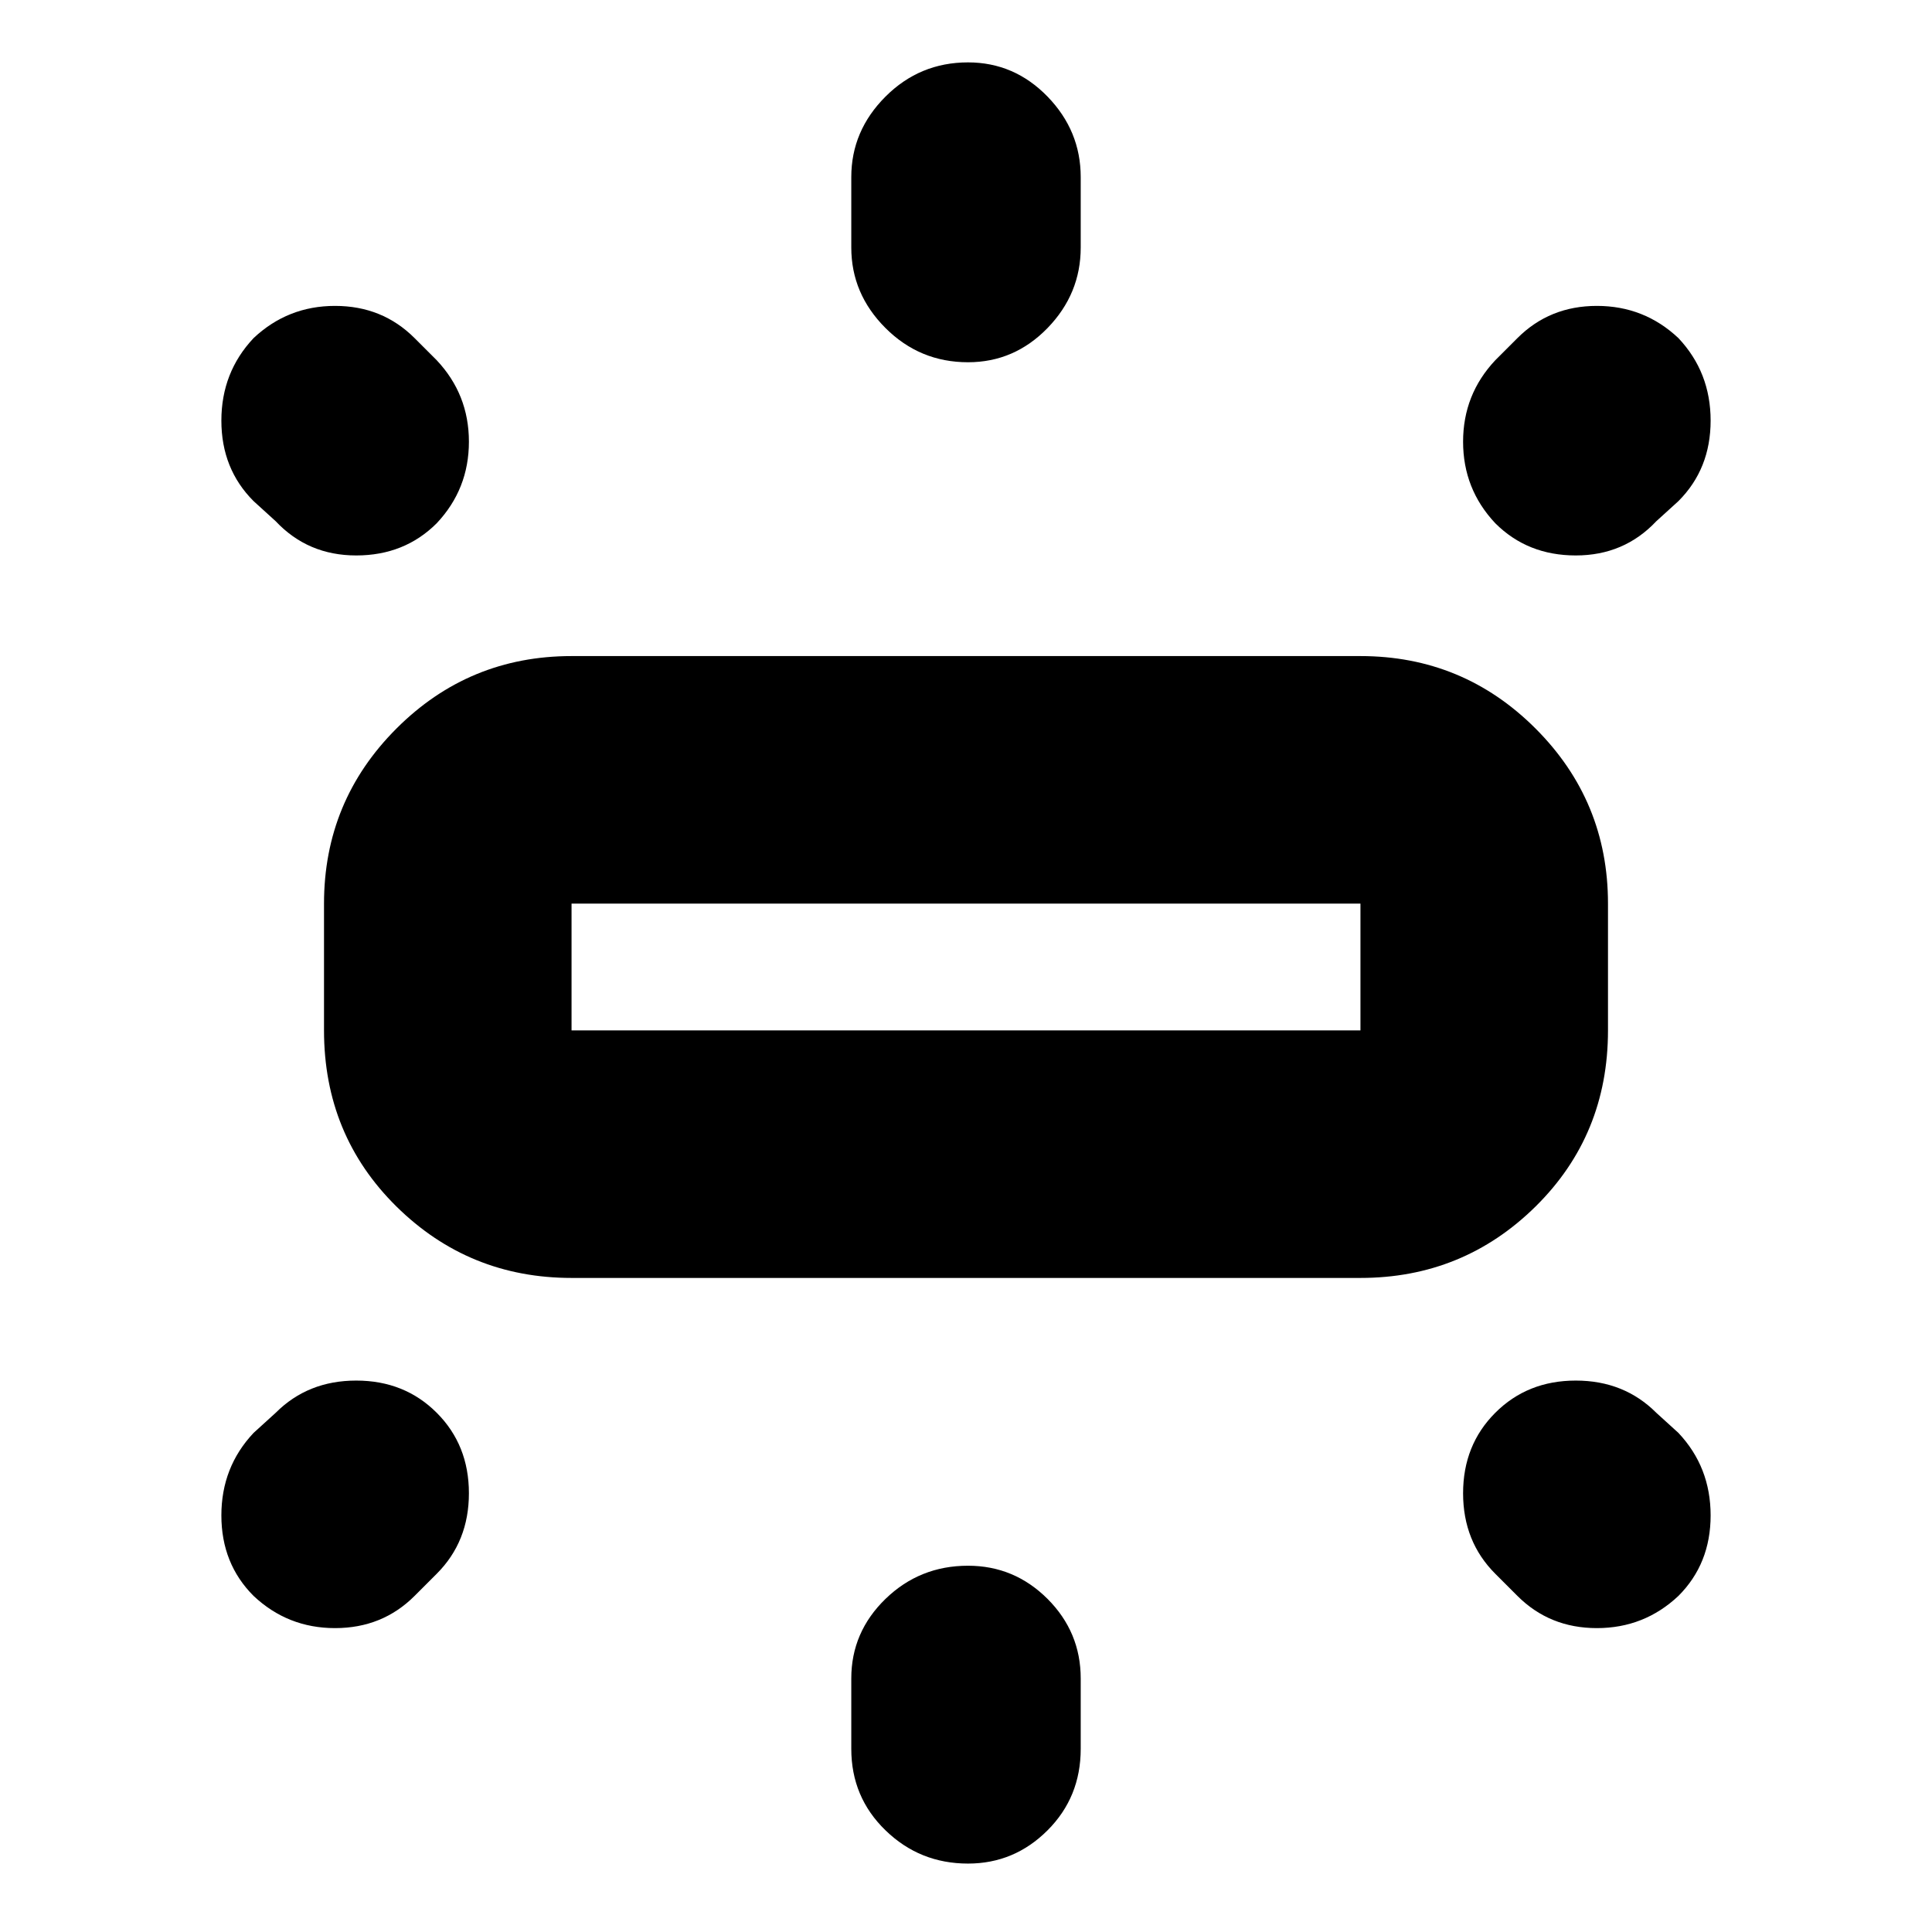 <svg xmlns="http://www.w3.org/2000/svg" height="24" width="24"><path d="M7.1 15.875Q5.825 15.875 4.925 14.988Q4.025 14.1 4.025 12.8V11.225Q4.025 9.95 4.925 9.05Q5.825 8.15 7.1 8.15H16.9Q18.175 8.15 19.075 9.05Q19.975 9.95 19.975 11.225V12.8Q19.975 14.1 19.075 14.988Q18.175 15.875 16.9 15.875ZM12.025 4.5Q11.425 4.5 11 4.075Q10.575 3.65 10.575 3.075V2.2Q10.575 1.625 11 1.2Q11.425 0.775 12.025 0.775Q12.6 0.775 13.013 1.2Q13.425 1.625 13.425 2.2V3.075Q13.425 3.65 13.013 4.075Q12.6 4.5 12.025 4.5ZM18.575 6.5Q18.175 6.075 18.175 5.487Q18.175 4.9 18.575 4.475L18.85 4.2Q19.25 3.8 19.837 3.8Q20.425 3.8 20.85 4.2Q21.25 4.625 21.25 5.225Q21.25 5.825 20.85 6.225L20.575 6.475Q20.175 6.9 19.575 6.9Q18.975 6.9 18.575 6.5ZM12.025 23.15Q11.425 23.15 11 22.737Q10.575 22.325 10.575 21.725V20.85Q10.575 20.275 11 19.862Q11.425 19.45 12.025 19.45Q12.6 19.45 13.013 19.862Q13.425 20.275 13.425 20.85V21.725Q13.425 22.325 13.013 22.737Q12.6 23.15 12.025 23.15ZM18.85 19.825 18.575 19.55Q18.175 19.15 18.175 18.55Q18.175 17.95 18.575 17.55Q18.975 17.15 19.575 17.15Q20.175 17.15 20.575 17.55L20.85 17.8Q21.25 18.225 21.25 18.825Q21.25 19.425 20.85 19.825Q20.425 20.225 19.837 20.225Q19.25 20.225 18.85 19.825ZM3.425 6.475 3.15 6.225Q2.75 5.825 2.75 5.225Q2.75 4.625 3.15 4.2Q3.575 3.8 4.162 3.8Q4.75 3.8 5.15 4.2L5.425 4.475Q5.825 4.9 5.825 5.487Q5.825 6.075 5.425 6.5Q5.025 6.9 4.425 6.9Q3.825 6.9 3.425 6.475ZM3.15 19.825Q2.75 19.425 2.75 18.825Q2.75 18.225 3.15 17.8L3.425 17.55Q3.825 17.15 4.425 17.15Q5.025 17.15 5.425 17.55Q5.825 17.95 5.825 18.55Q5.825 19.15 5.425 19.55L5.15 19.825Q4.75 20.225 4.162 20.225Q3.575 20.225 3.15 19.825ZM7.1 12.8H16.9Q16.9 12.8 16.9 12.8Q16.9 12.8 16.9 12.8V11.225Q16.9 11.225 16.9 11.225Q16.9 11.225 16.9 11.225H7.1Q7.1 11.225 7.1 11.225Q7.1 11.225 7.1 11.225V12.8Q7.1 12.8 7.1 12.8Q7.1 12.8 7.1 12.8ZM7.1 12.8Q7.1 12.8 7.1 12.8Q7.1 12.8 7.1 12.8V11.225Q7.1 11.225 7.1 11.225Q7.1 11.225 7.1 11.225Q7.1 11.225 7.1 11.225Q7.1 11.225 7.1 11.225V12.8Q7.1 12.8 7.1 12.8Q7.1 12.8 7.1 12.8Z"/></svg>